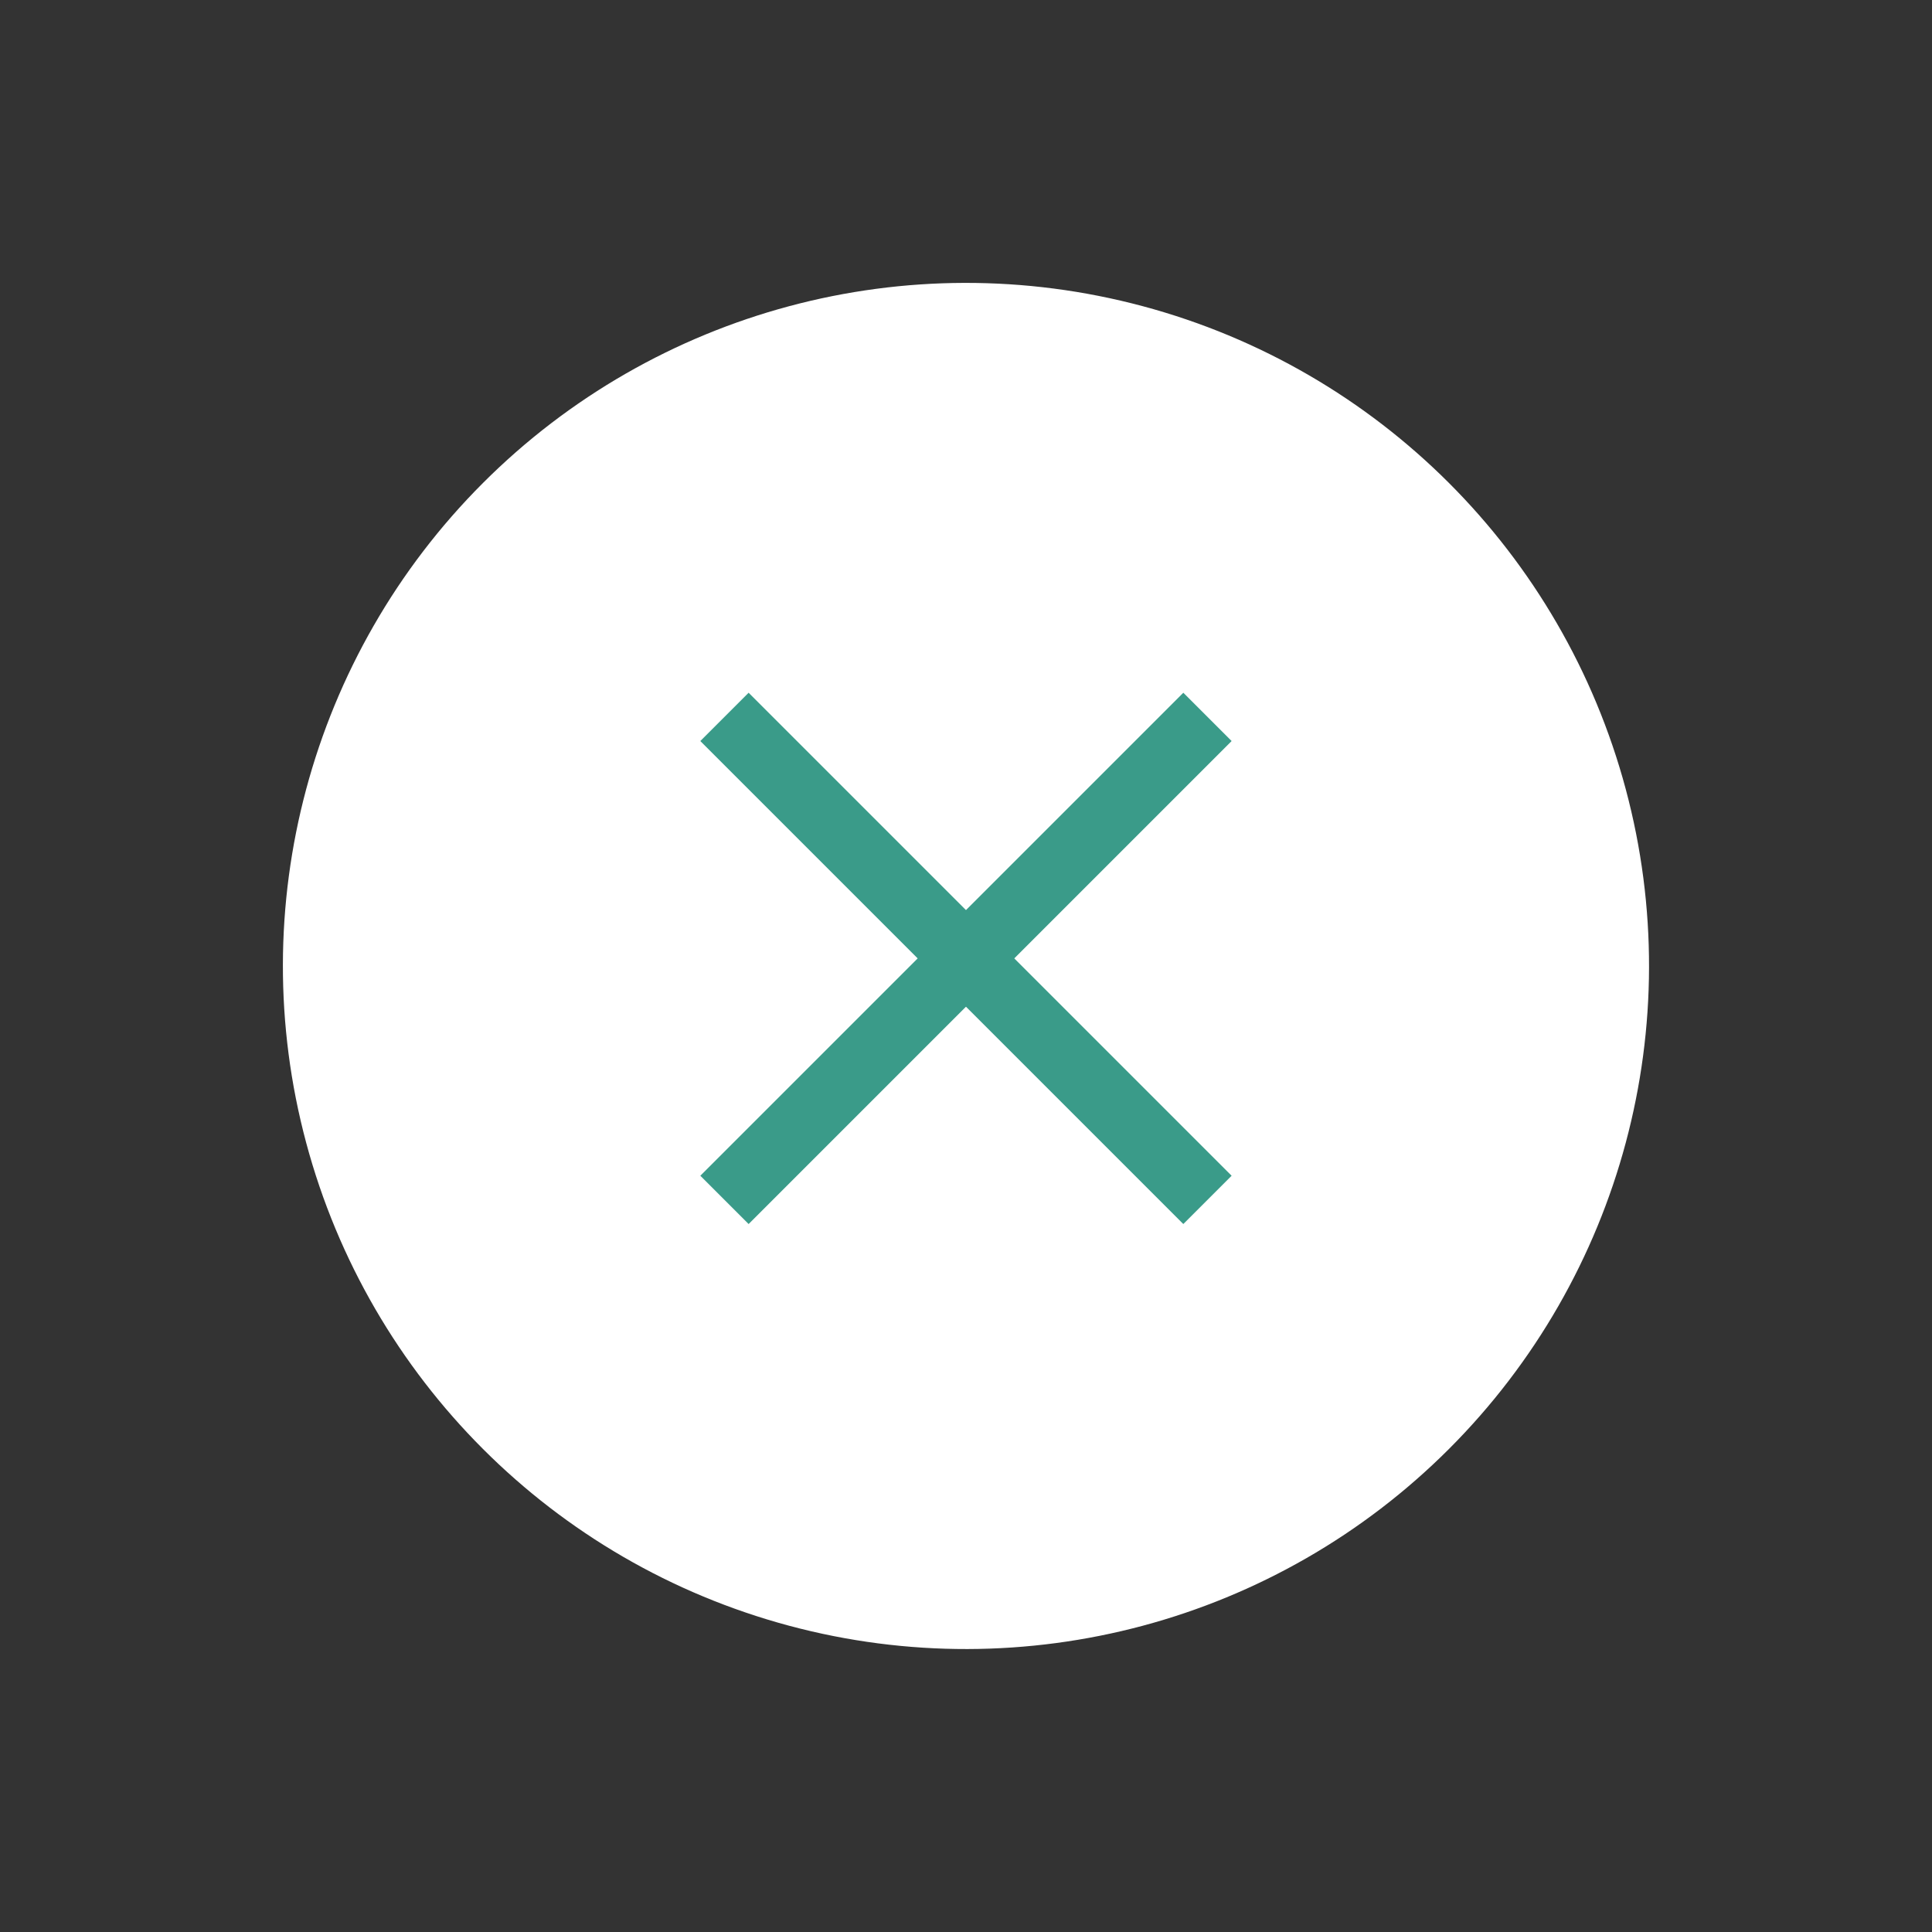 <svg xmlns="http://www.w3.org/2000/svg" viewBox="469.716 339.716 56.569 56.569"><rect x="469.716" y="339.716" width="56.569" height="56.569" fill="#333333" stroke="none"/><defs><style>.close-a{fill:#fff;}.close-b{fill:none;stroke:#3a9b89;stroke-width:2px;}</style></defs><g transform="translate(2805.289 -2377.696) rotate(45)"><circle class="close-a" cx="20" cy="20" r="20" transform="translate(290 3553)"/><g transform="translate(-5.657 -5.657)"><path class="close-b" d="M0,0H20" transform="translate(305.5 3578.5)"/><path class="close-b" d="M0,0H20" transform="translate(315.5 3568.5) rotate(90)"/></g></g></svg>